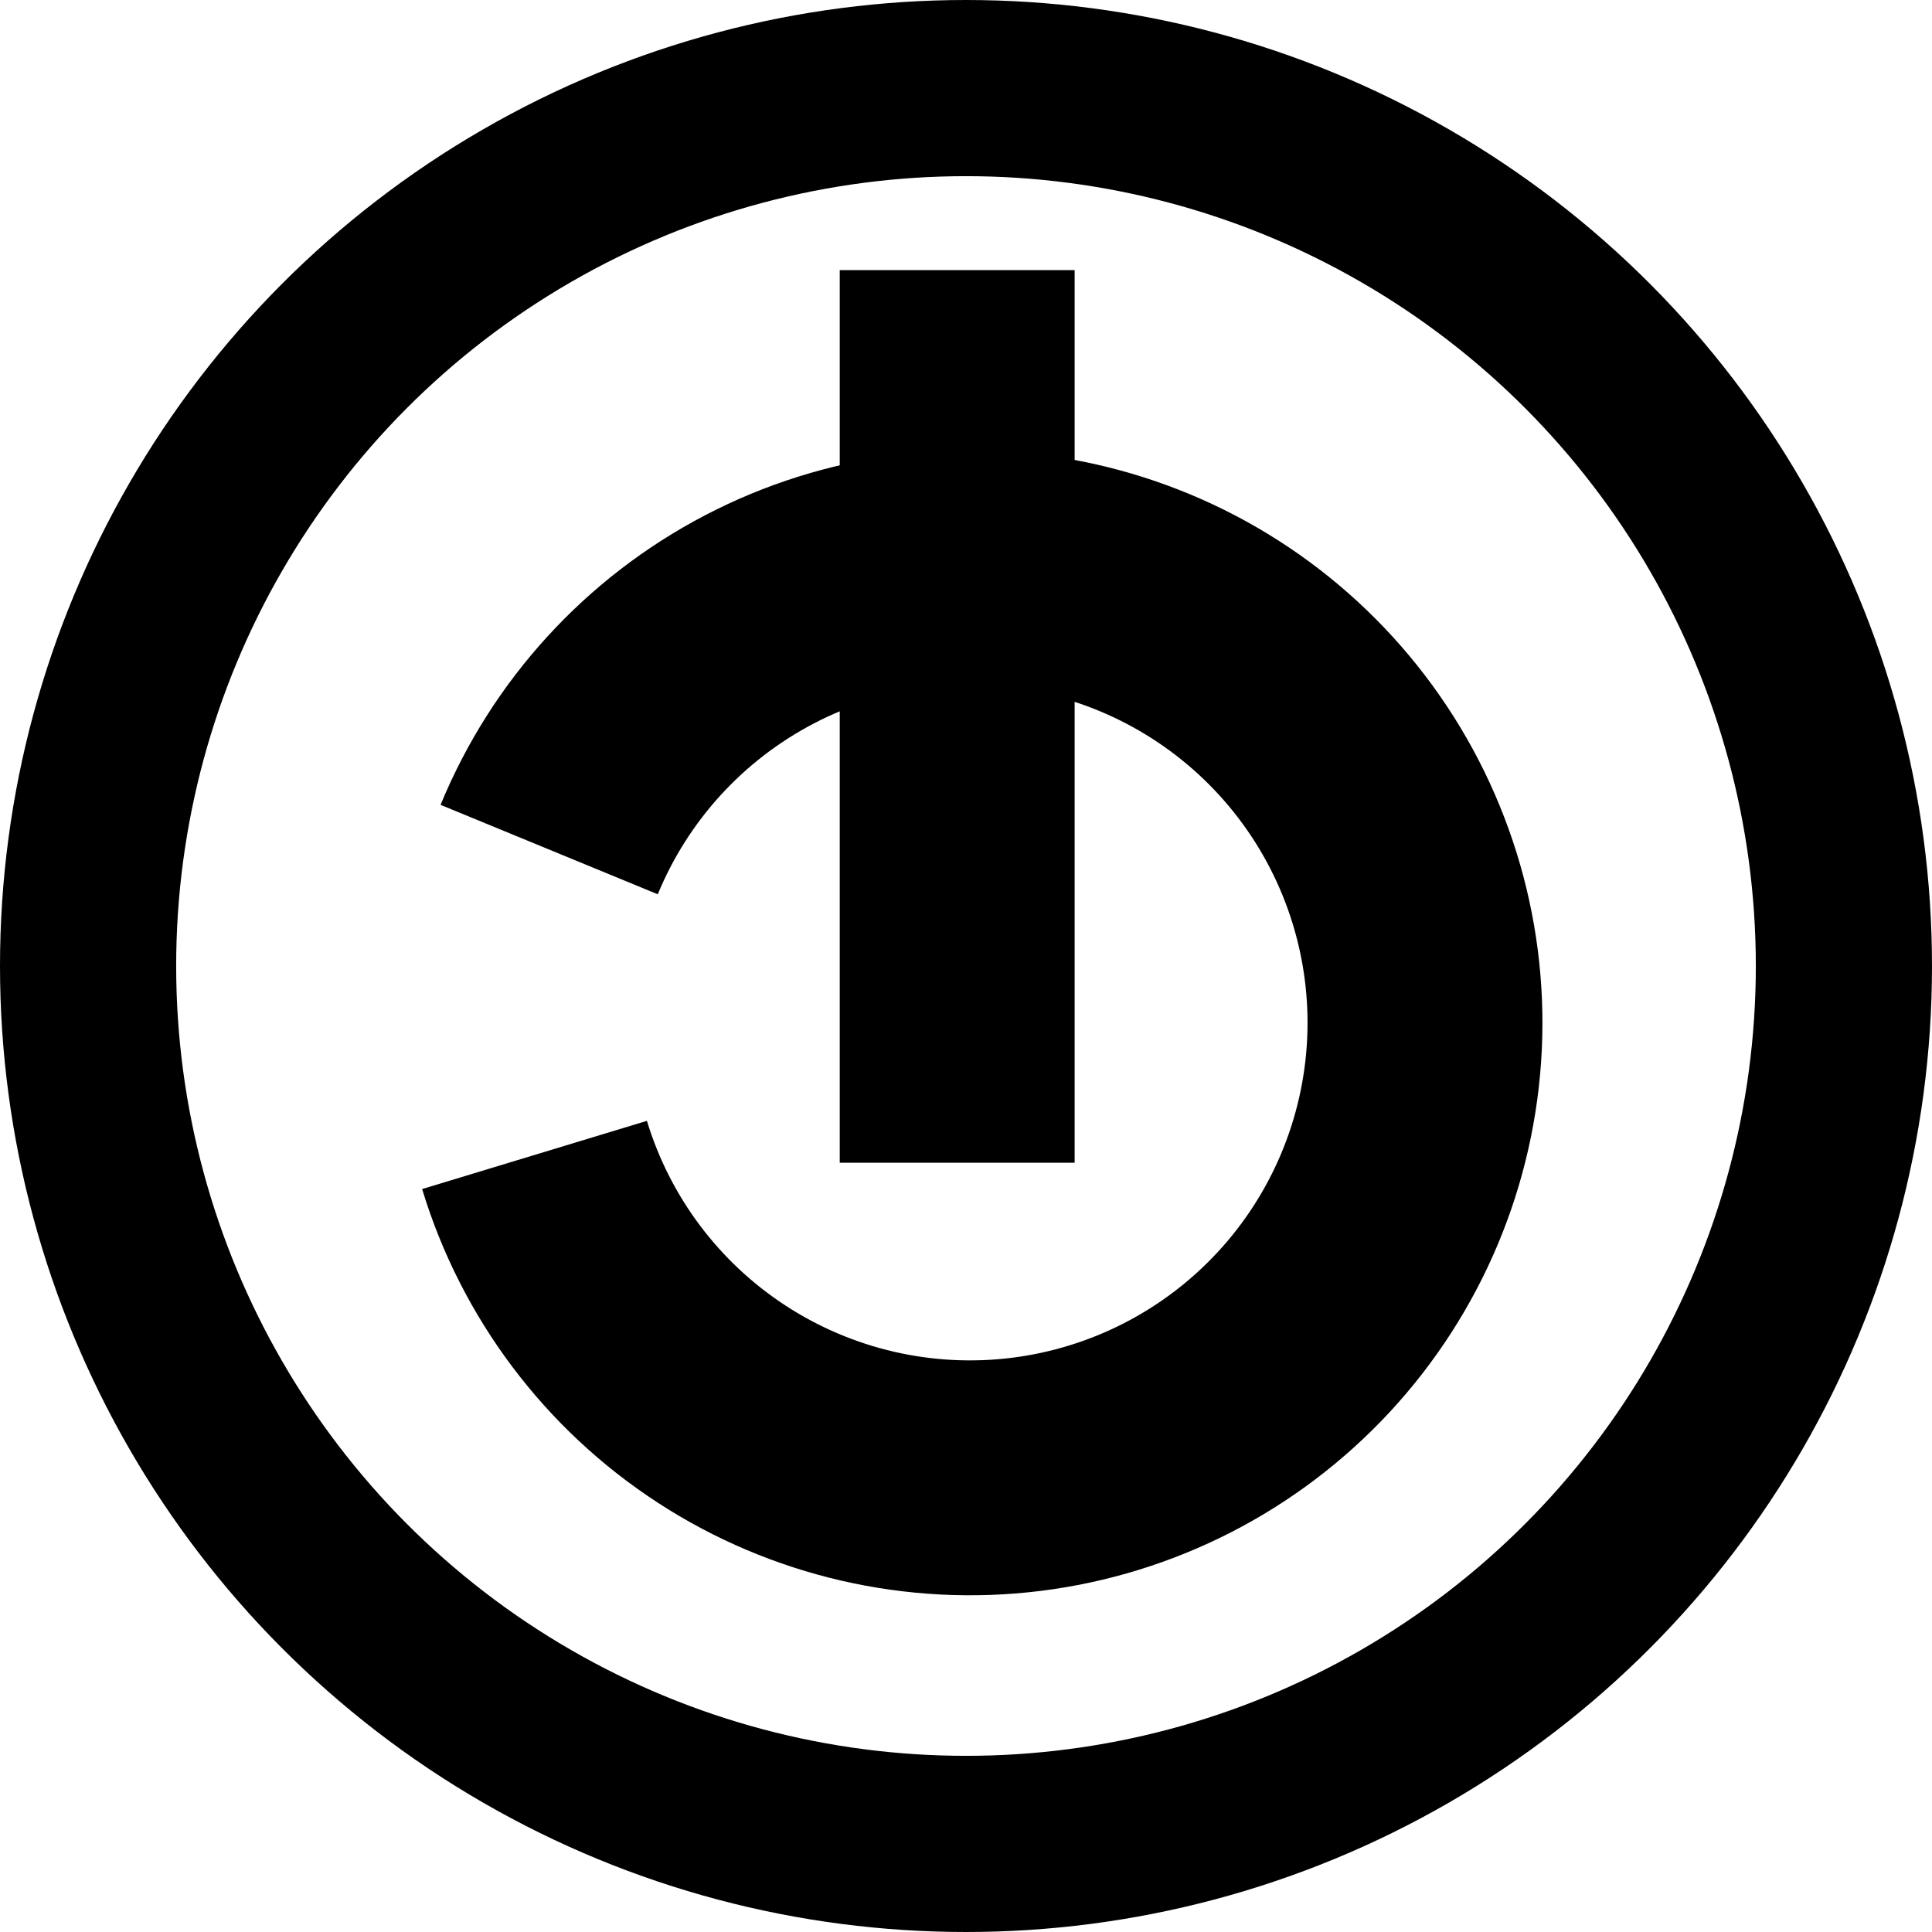 <svg width="329" height="329" viewBox="0 0 329 329" fill="none" xmlns="http://www.w3.org/2000/svg">
<circle cx="164.5" cy="164.5" r="149.5" stroke="black" stroke-width="30"/>
<line x1="163" y1="66" x2="163" y2="178" stroke="black" stroke-width="40" stroke-linecap="square"/>
<path d="M93.518 144.673C100.47 127.787 113.162 113.899 129.355 105.458C145.548 97.017 164.201 94.567 182.025 98.538C199.849 102.51 215.697 112.648 226.775 127.166C237.852 141.683 243.447 159.646 242.572 177.885C241.696 196.125 234.408 213.47 221.991 226.86C209.575 240.25 192.829 248.825 174.707 251.072C156.585 253.319 138.251 249.093 122.941 239.141C107.63 229.189 96.326 214.15 91.023 196.676" stroke="black" stroke-width="40"/>
</svg>
